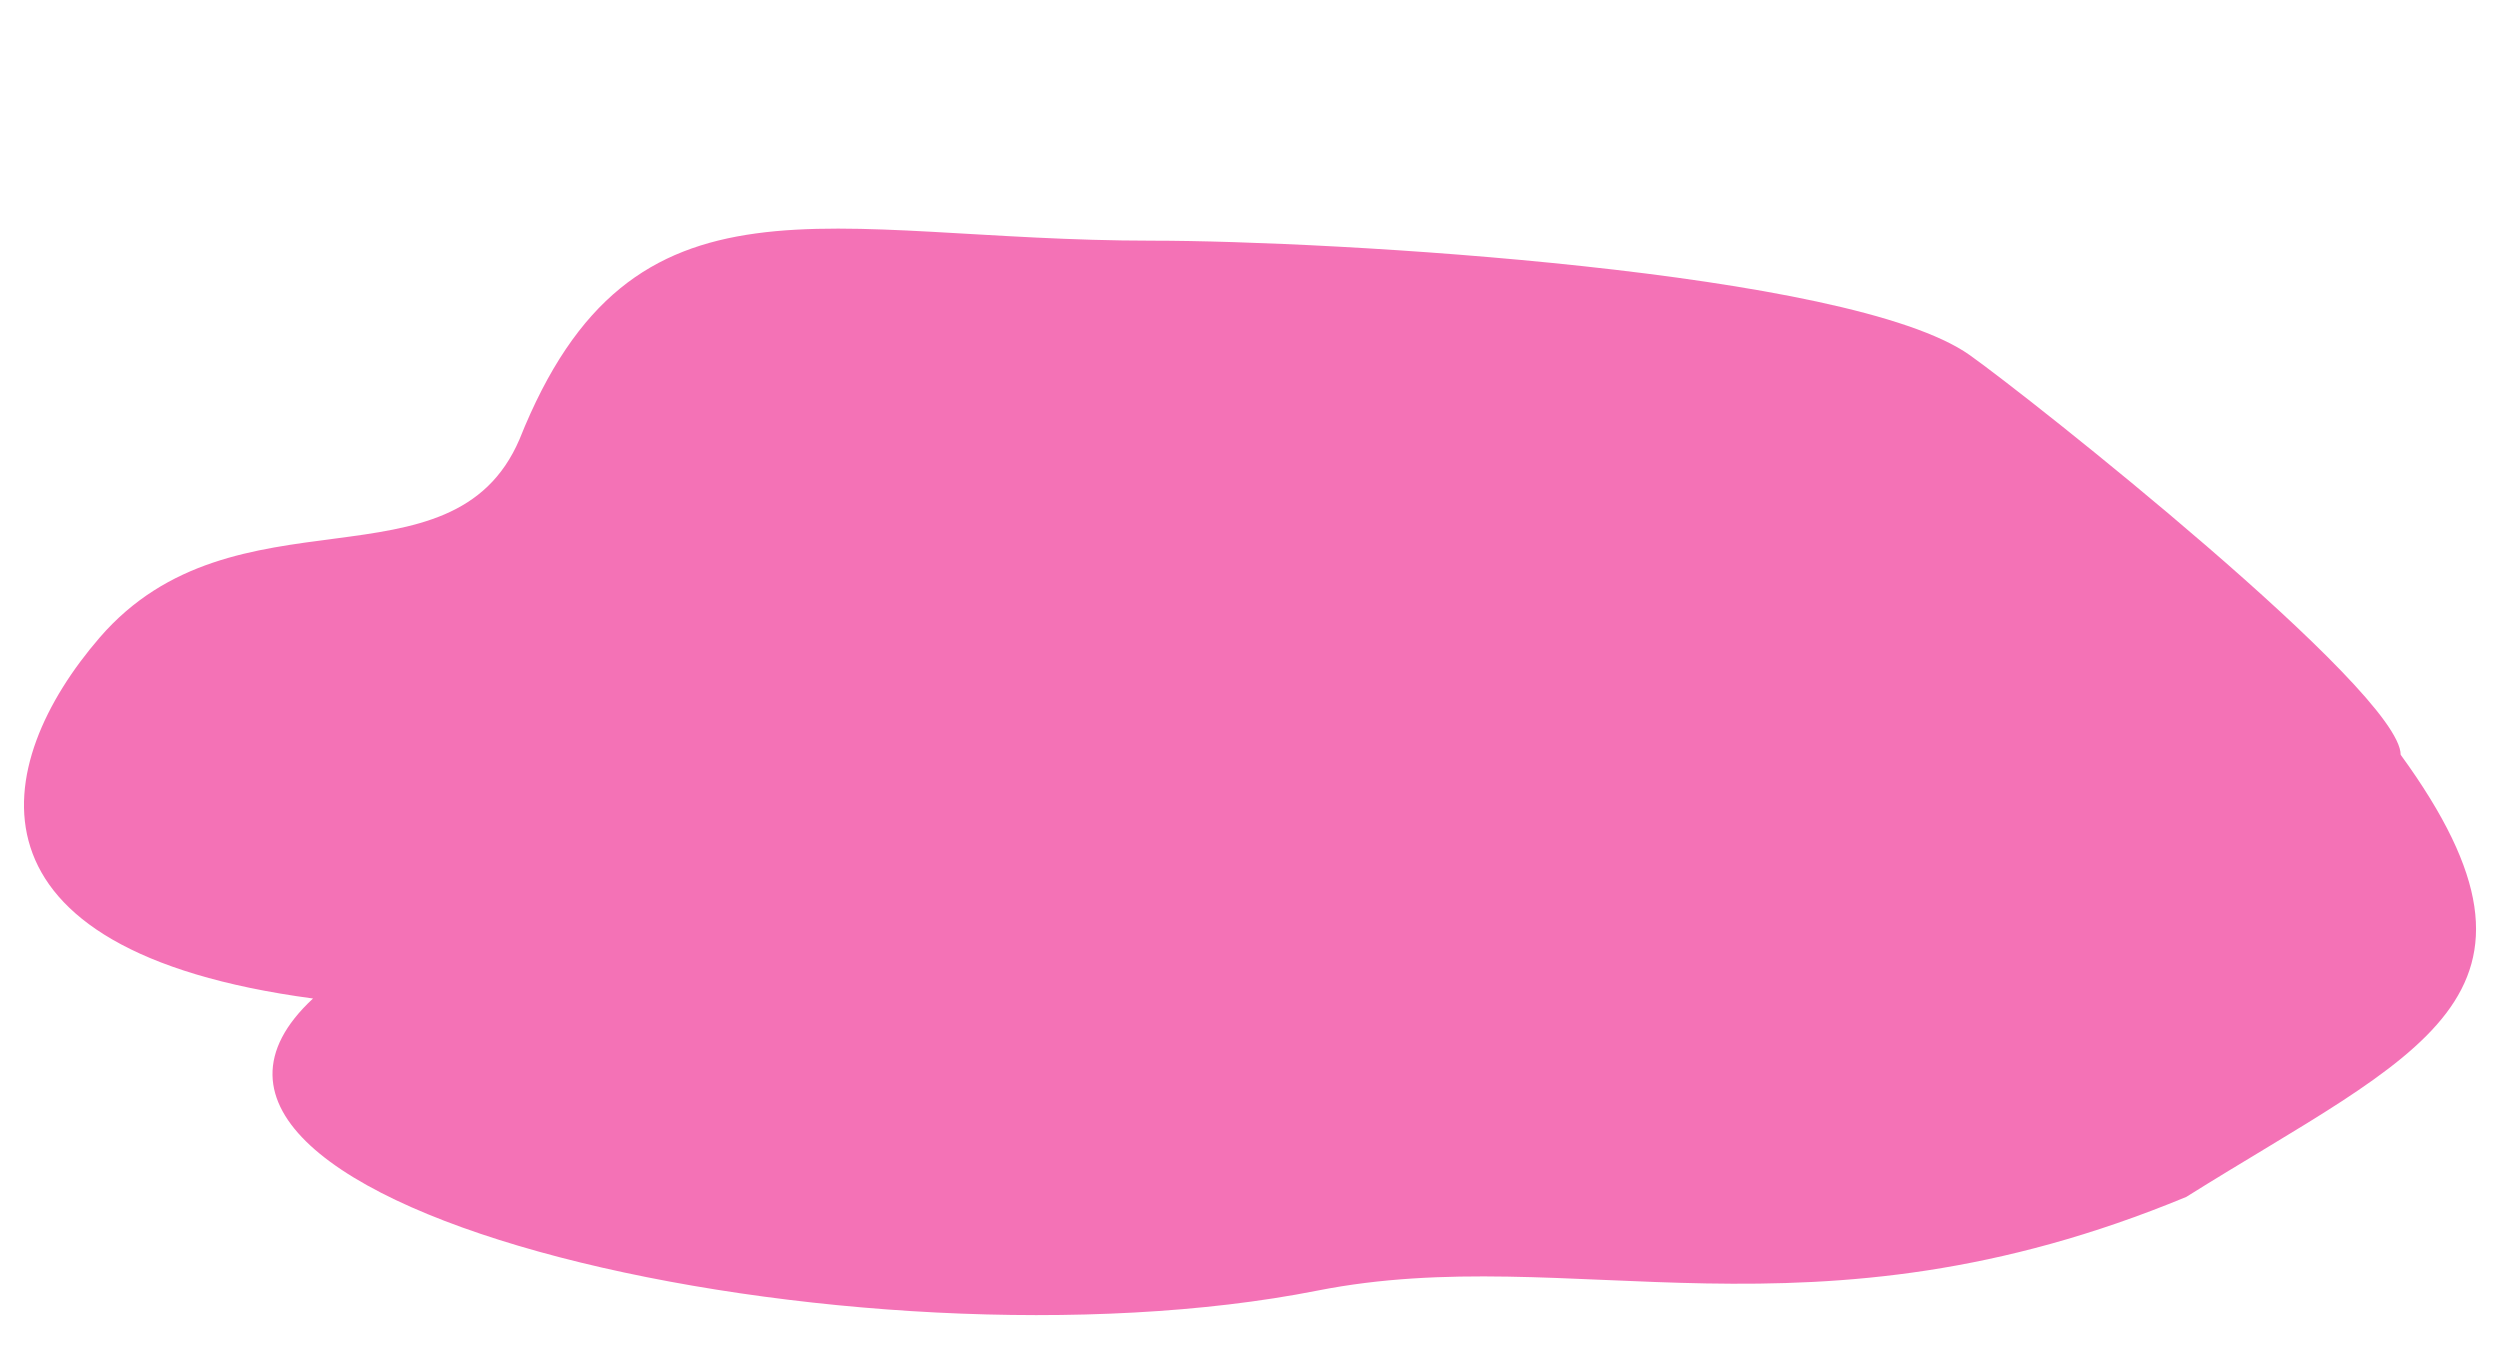 <?xml version="1.0" encoding="utf-8"?>
<!-- Generator: Adobe Illustrator 27.3.1, SVG Export Plug-In . SVG Version: 6.00 Build 0)  -->
<svg version="1.1" id="Layer_1" xmlns="http://www.w3.org/2000/svg" xmlns:xlink="http://www.w3.org/1999/xlink" x="0px" y="0px"
	 viewBox="0 0 381.52 207.61" style="enable-background:new 0 0 381.52 207.61;" xml:space="preserve">
<style type="text/css">
	.st0{fill:#f472b6;}
</style>
<path class="st0" d="M366.36,115.18c27.06,37.2,2.4,45.46-32.72,67.48c-57.61,23.86-93.58,6.58-132.61,14.3
	c-69.47,13.73-187.81-12.46-153.26-44.58C-7.2,145.03-1.41,116.55,15.21,97.3c20.6-23.85,53.84-6.35,64.08-30.28
	c17.27-43.33,46.66-30.29,96.54-30.29c27.41,0,106.56,4.58,124.74,17.44C309.44,60.44,366.36,105.45,366.36,115.18z"/>
</svg>
